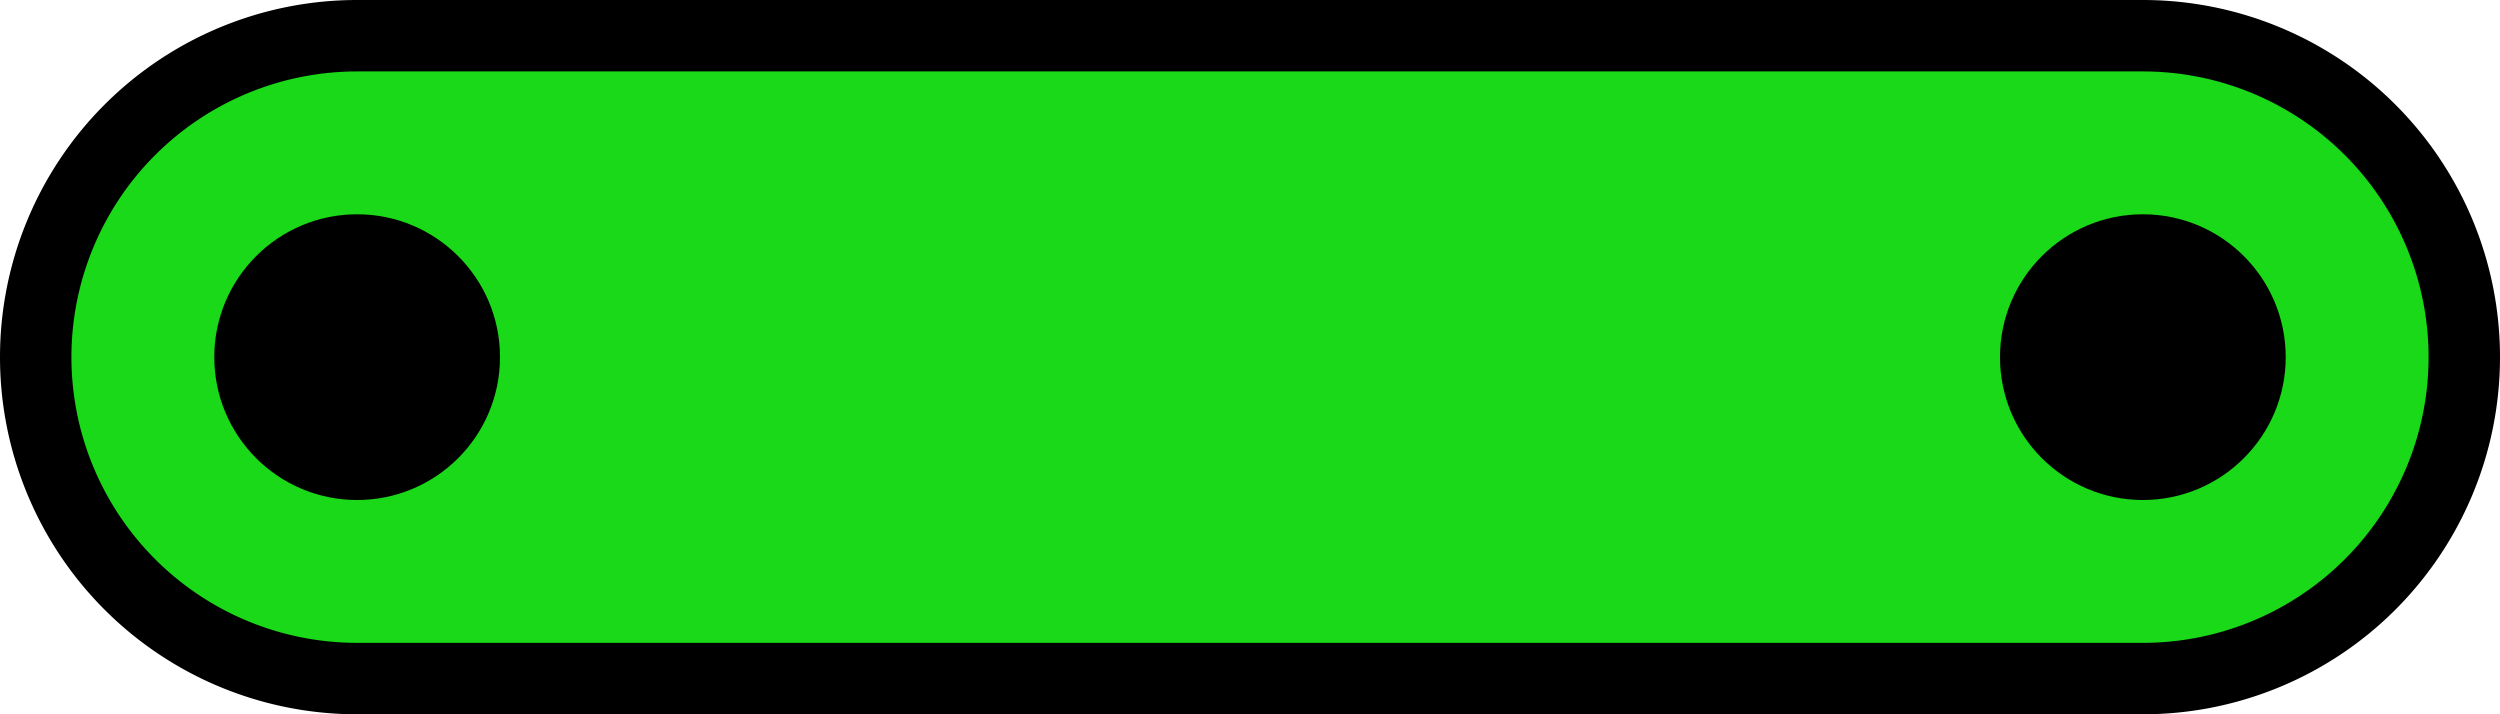 <?xml version="1.0" encoding="UTF-8" standalone="no" ?>
<svg xmlns="http://www.w3.org/2000/svg"
     version="1.1"
     id="svg2"
     height="40px"
     width="140px">
    <g>
        <path id="Arm"
              d="M 20 2
                 l 100 0
                 a 17,17 0 0,1 0,36
                 l -100 0
                 a 17,17 0 0,1 0,-36"
              style="fill:#00d500;
                     fill-opacity:.9;
                     stroke:#000000;
                     stroke-width:4;
                     stroke-opacity:1" />
        <circle cx="20" cy="20" r="8" fill="black" />
        <circle cx="120" cy="20" r="8" fill="black" />

    </g>
</svg>
